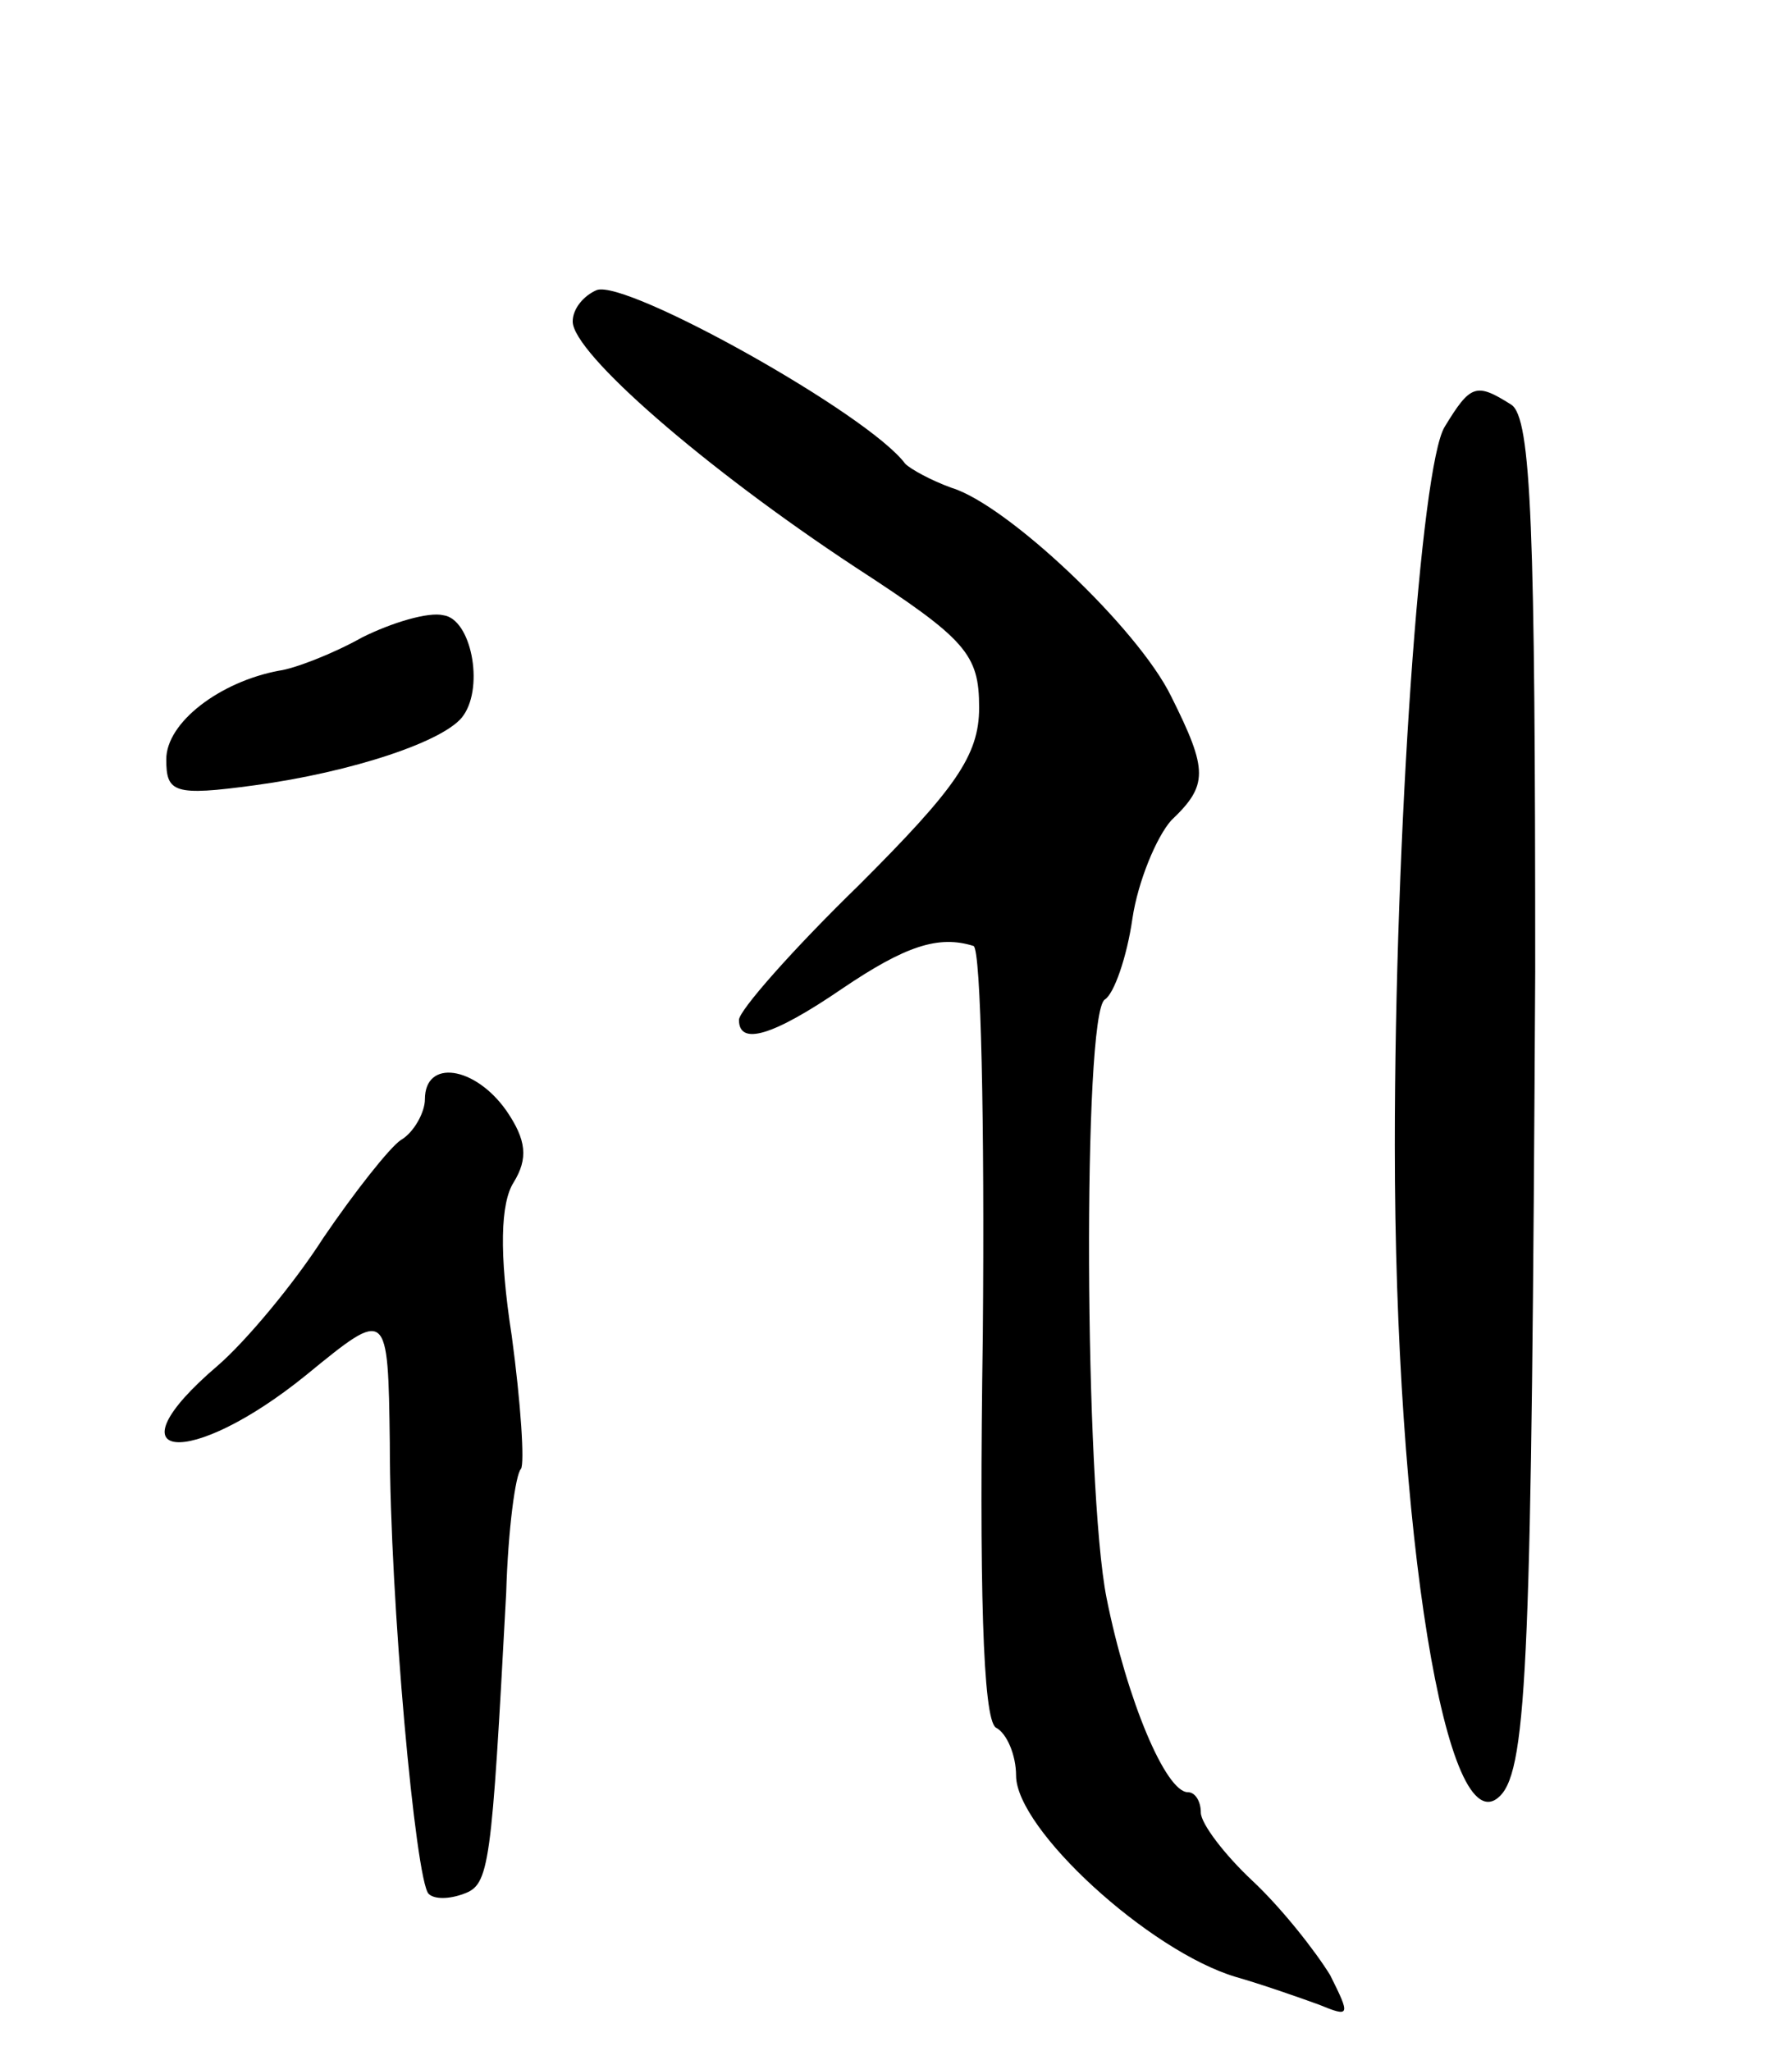 <svg version="1.0" xmlns="http://www.w3.org/2000/svg"
 width="97pt" height="111pt" viewBox="0 0 97 111"
 preserveAspectRatio="xMidYMid meet">
<g transform="translate(0,111) scale(0.1,-0.1)"
fill="#000000" stroke="none">
<path d="M323 953 c-7 -3 -13 -10 -13 -17 0 -17 71 -79 153 -133 60 -39 67
-47 67 -76 0 -26 -13 -44 -65 -96 -36 -35 -65 -68 -65 -73 0 -14 18 -9 56 17
34 23 52 29 71 23 4 -2 6 -96 5 -210 -2 -137 0 -208 7 -213 6 -3 11 -15 11
-26 0 -29 72 -95 119 -109 14 -4 34 -11 45 -15 17 -7 17 -6 6 16 -8 13 -26 36
-42 51 -15 14 -28 31 -28 37 0 6 -3 11 -7 11 -12 0 -33 50 -44 105 -12 60 -13
316 -1 324 5 3 12 23 15 44 3 20 13 44 21 53 20 19 20 27 0 67 -18 37 -89 104
-119 113 -11 4 -22 10 -25 13 -20 27 -151 100 -167 94z"/>
<path d="M782 879 c-13 -21 -27 -220 -27 -389 0 -210 28 -381 57 -352 15 15
17 80 19 446 0 239 -2 300 -13 307 -19 12 -22 11 -36 -12z"/>
<path d="M196 765 c-16 -9 -37 -17 -45 -18 -32 -6 -61 -28 -61 -48 0 -18 4
-20 48 -14 52 7 104 24 113 38 11 16 4 52 -11 54 -8 2 -28 -4 -44 -12z"/>
<path d="M230 515 c0 -7 -6 -18 -13 -22 -6 -4 -25 -28 -42 -53 -16 -25 -42
-56 -57 -69 -61 -52 -16 -57 48 -5 44 36 44 36 45 -37 0 -85 14 -237 21 -244
3 -3 11 -3 19 0 14 5 15 14 23 163 1 34 5 64 8 67 2 3 0 35 -5 72 -7 45 -6 72
1 83 8 13 7 23 -4 39 -17 24 -44 28 -44 6z"/>
</g>
</svg>
